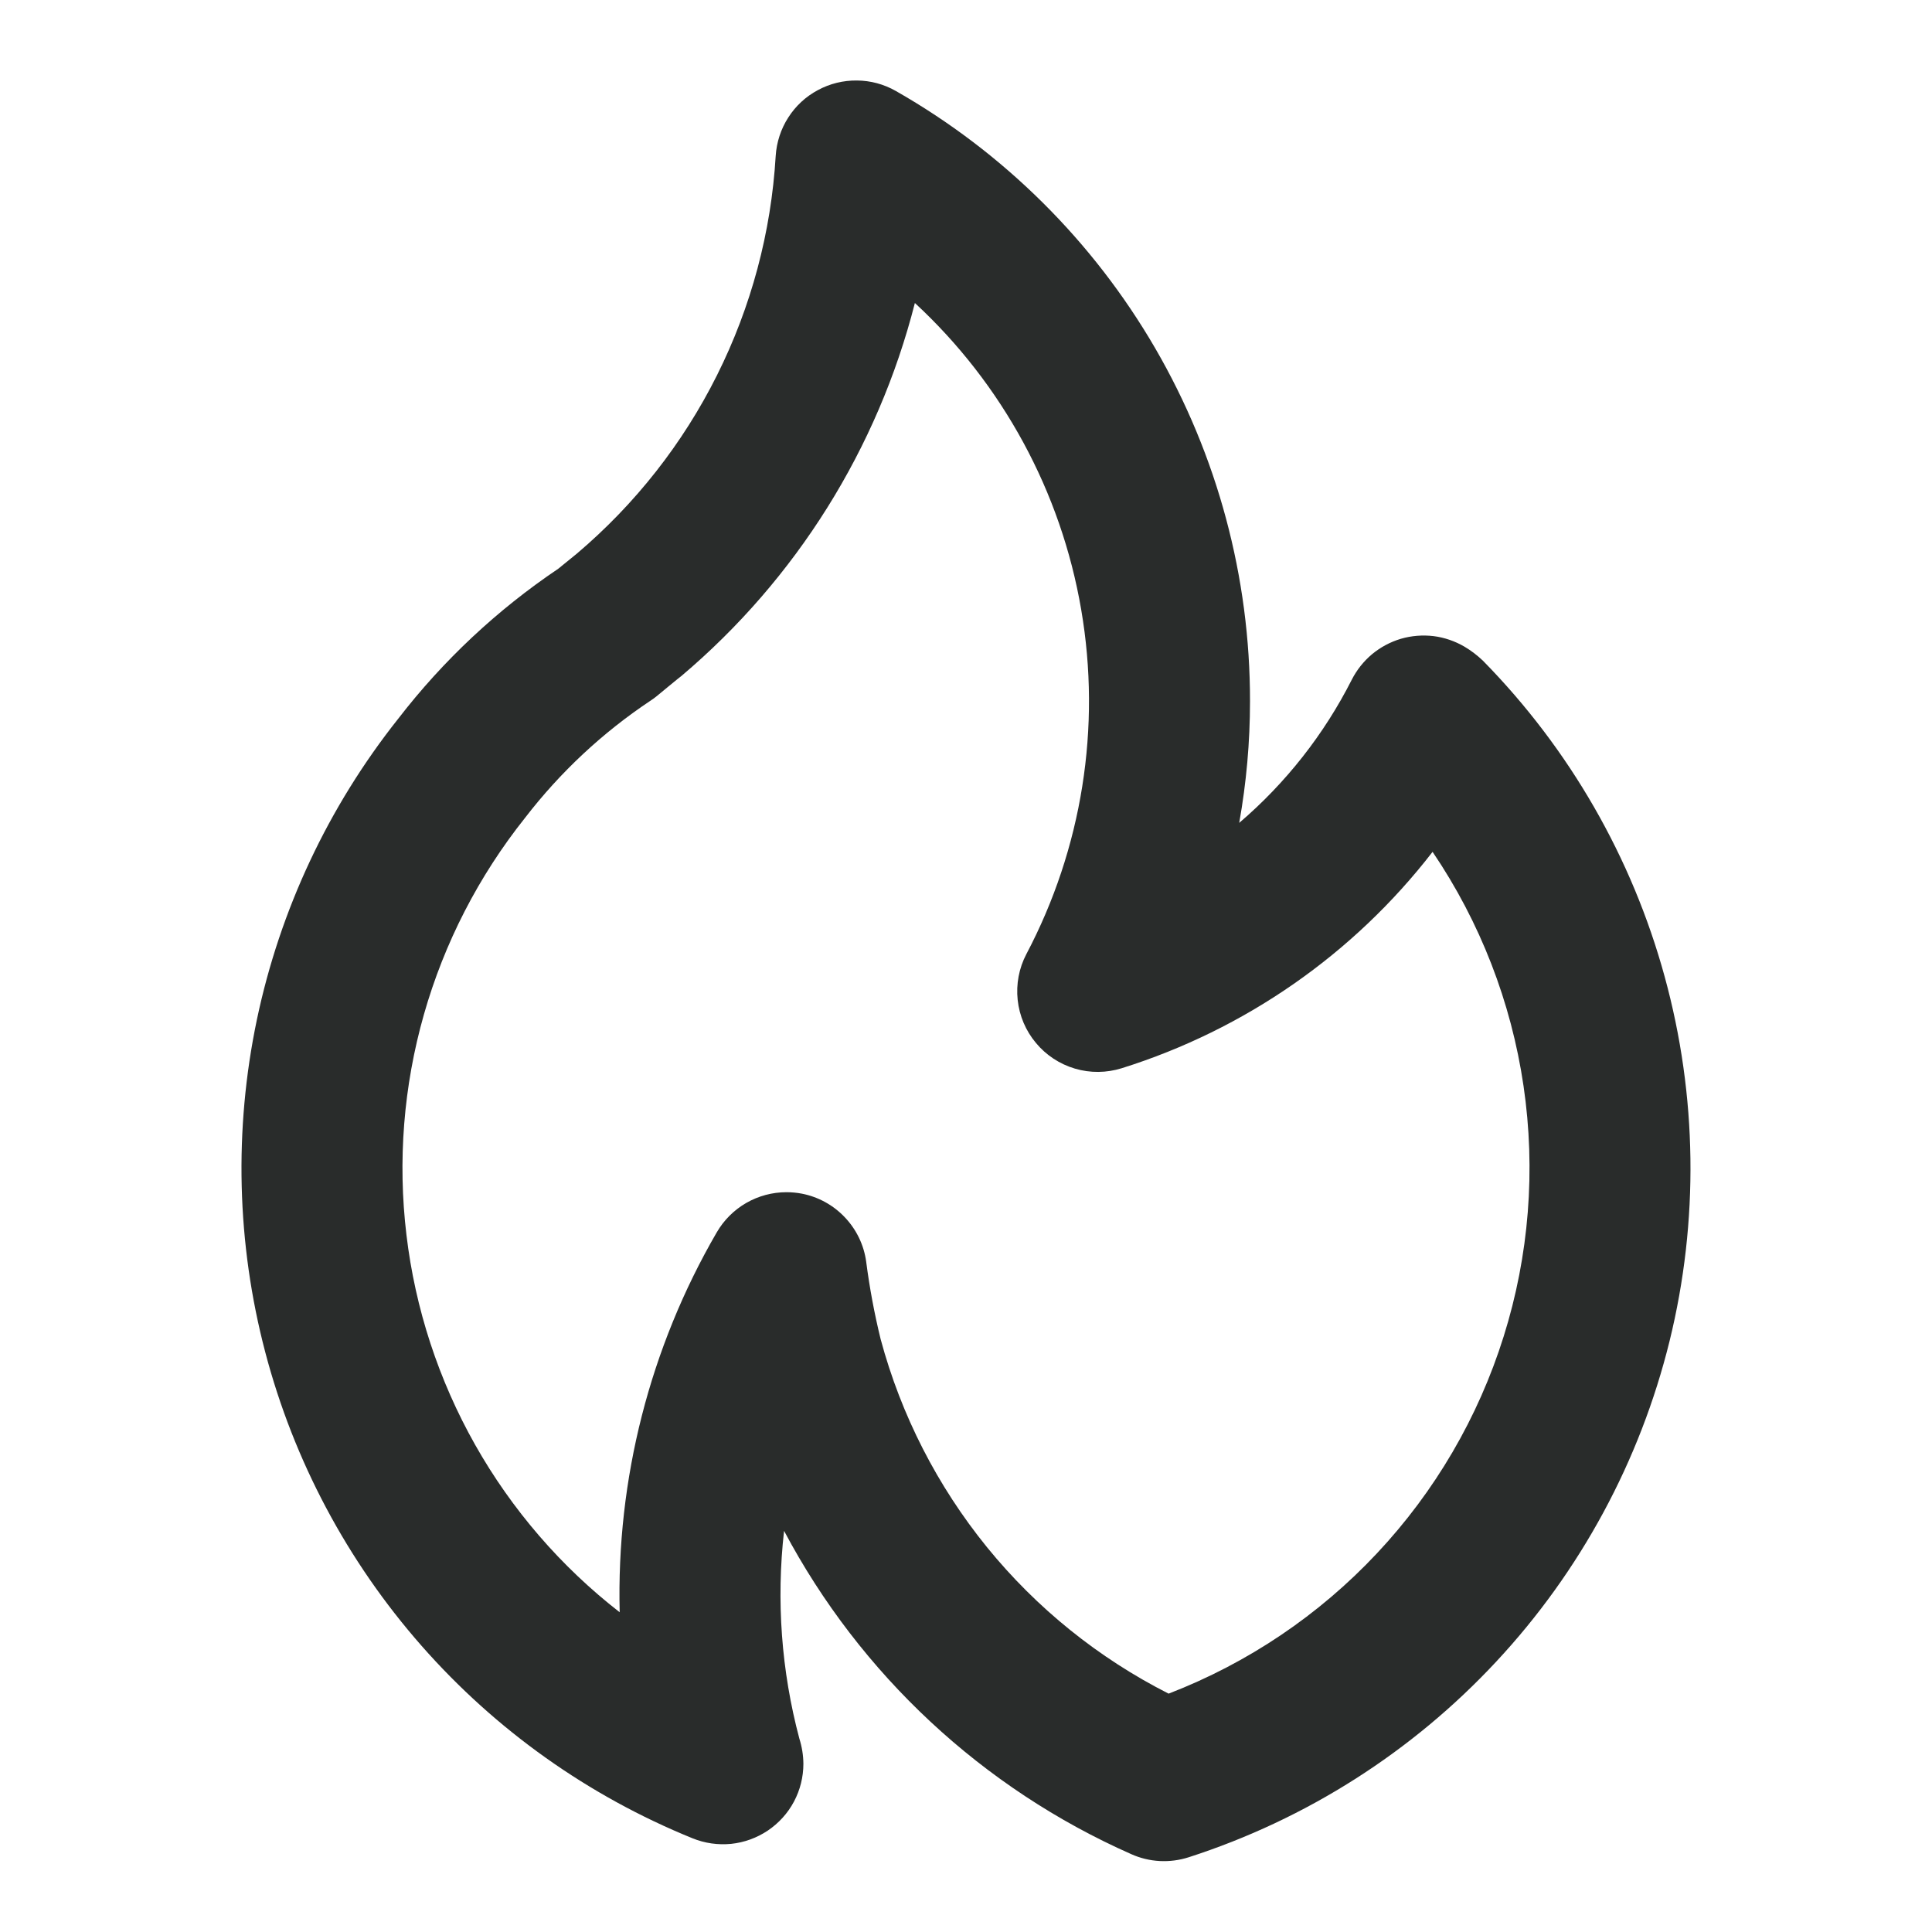 <svg width="24" height="24" viewBox="0 0 24 24" fill="none" xmlns="http://www.w3.org/2000/svg">
<path d="M8.468 8.395L8.466 8.396L8.463 8.398L8.468 8.395ZM18.422 8.208C18.352 8.141 18.275 8.082 18.192 8.033C18.074 7.964 17.943 7.919 17.808 7.902C17.672 7.886 17.534 7.897 17.403 7.935C17.272 7.974 17.15 8.039 17.045 8.126C16.94 8.214 16.854 8.322 16.792 8.444C16.448 9.123 15.973 9.727 15.394 10.222C15.483 9.724 15.528 9.218 15.528 8.712C15.53 7.172 15.124 5.659 14.351 4.327C13.578 2.996 12.466 1.892 11.128 1.13C10.981 1.046 10.814 1.001 10.645 1C10.475 0.998 10.308 1.039 10.159 1.12C10.009 1.2 9.883 1.317 9.792 1.46C9.7 1.603 9.647 1.767 9.636 1.936C9.58 2.884 9.332 3.811 8.907 4.661C8.483 5.51 7.89 6.264 7.165 6.878L6.935 7.065C6.177 7.575 5.505 8.204 4.947 8.928C4.079 10.021 3.478 11.301 3.191 12.667C2.905 14.033 2.94 15.447 3.295 16.797C3.65 18.147 4.314 19.395 5.236 20.444C6.157 21.492 7.31 22.311 8.603 22.836C8.755 22.898 8.92 22.921 9.083 22.905C9.246 22.888 9.402 22.831 9.538 22.74C9.674 22.648 9.786 22.525 9.863 22.38C9.94 22.235 9.98 22.074 9.98 21.91C9.979 21.804 9.962 21.699 9.93 21.598C9.706 20.757 9.642 19.882 9.74 19.017C10.687 20.802 12.206 22.216 14.053 23.033C14.278 23.134 14.533 23.147 14.768 23.071C16.227 22.6 17.542 21.763 18.587 20.641C19.633 19.519 20.373 18.148 20.74 16.659C21.106 15.169 21.085 13.611 20.679 12.132C20.274 10.653 19.497 9.302 18.422 8.208ZM14.517 21.039C13.645 20.597 12.876 19.977 12.26 19.219C11.644 18.46 11.194 17.581 10.94 16.637C10.862 16.319 10.802 15.998 10.76 15.673C10.732 15.466 10.639 15.274 10.496 15.123C10.353 14.971 10.166 14.868 9.961 14.828C9.898 14.816 9.834 14.81 9.77 14.81C9.594 14.81 9.422 14.856 9.269 14.944C9.117 15.032 8.991 15.158 8.903 15.31C8.073 16.741 7.656 18.374 7.698 20.028C6.968 19.461 6.358 18.754 5.903 17.949C5.449 17.145 5.158 16.258 5.049 15.34C4.939 14.422 5.013 13.491 5.266 12.602C5.519 11.713 5.946 10.883 6.522 10.16C6.959 9.592 7.487 9.099 8.084 8.702C8.11 8.685 8.135 8.667 8.159 8.647C8.159 8.647 8.455 8.402 8.465 8.397C9.89 7.192 10.904 5.573 11.365 3.764C12.454 4.771 13.181 6.11 13.431 7.573C13.682 9.035 13.442 10.54 12.75 11.852C12.658 12.027 12.621 12.226 12.642 12.422C12.663 12.619 12.742 12.805 12.869 12.956C12.995 13.108 13.164 13.219 13.354 13.275C13.543 13.331 13.745 13.329 13.934 13.27C15.466 12.79 16.814 11.852 17.796 10.582C18.387 11.454 18.773 12.449 18.926 13.491C19.079 14.533 18.995 15.597 18.679 16.602C18.364 17.607 17.826 18.528 17.105 19.296C16.385 20.064 15.5 20.66 14.517 21.039Z" fill="#292C2B"/>
</svg>

